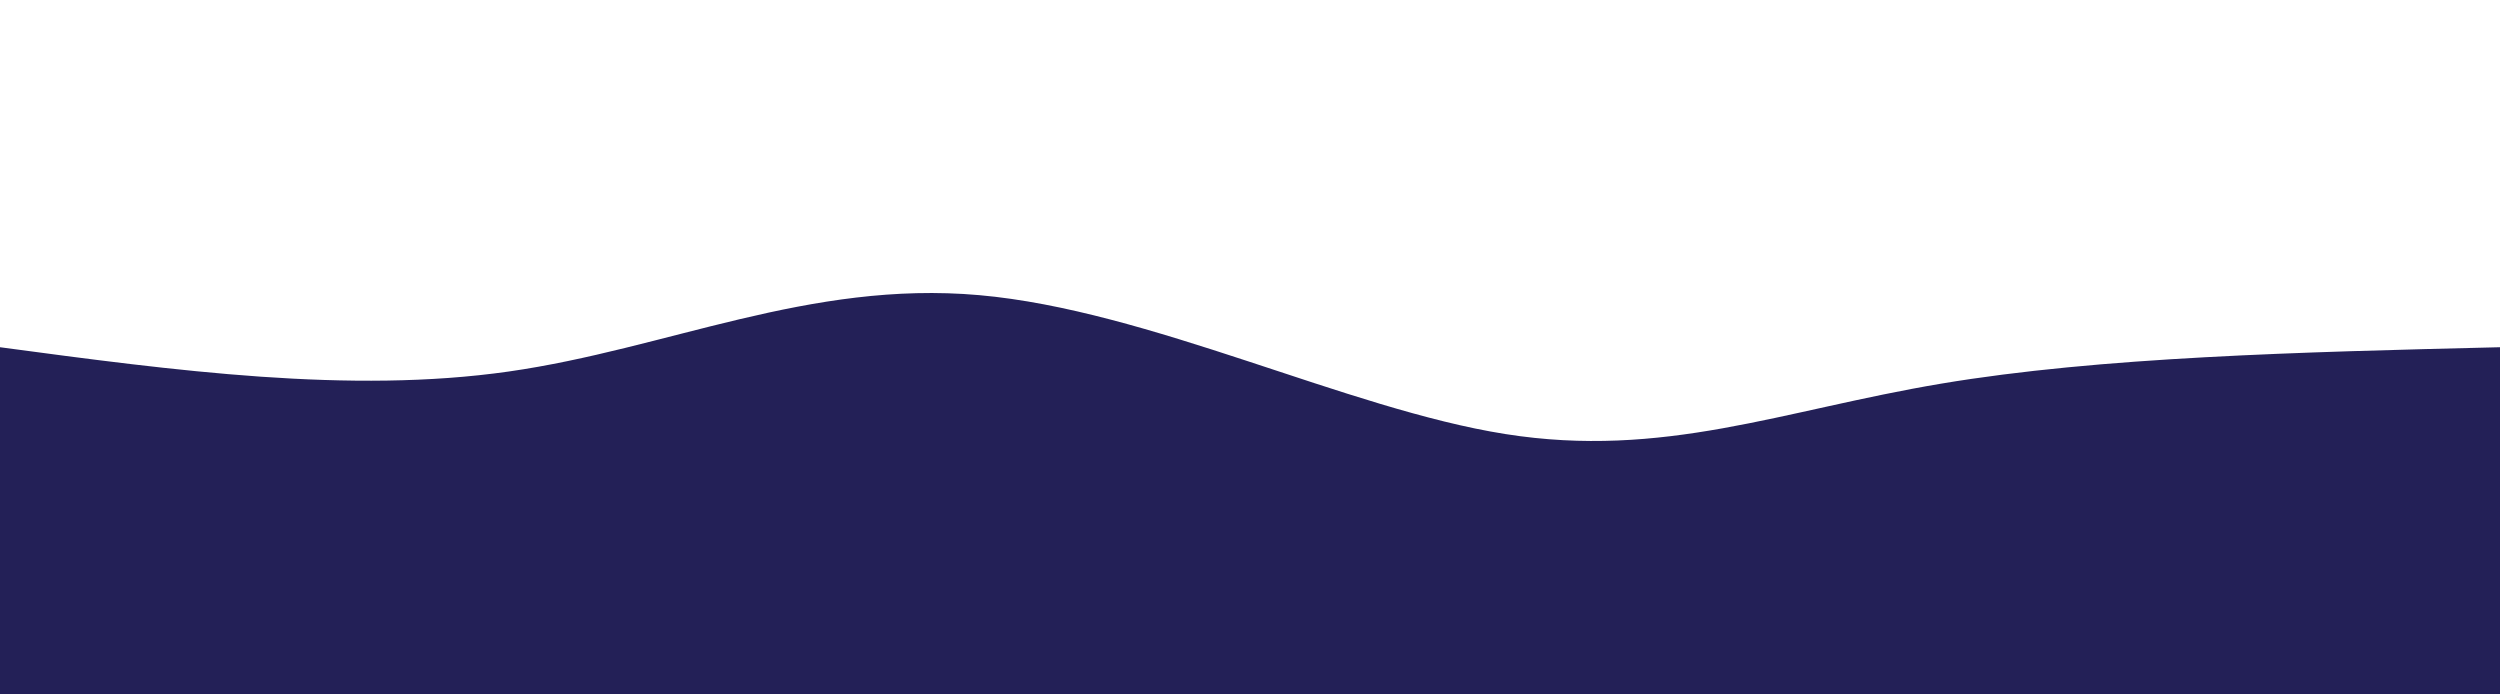 <svg width="100%" height="50%" id="svg" viewBox="0 0 1440 400" xmlns="http://www.w3.org/2000/svg" class="transition duration-300 ease-in-out delay-150"><path d="M 0,400 C 0,400 0,200 0,200 C 100.842,213.522 201.684,227.043 293,214 C 384.316,200.957 466.105,161.349 564,170 C 661.895,178.651 775.895,235.56 867,250 C 958.105,264.44 1026.316,236.411 1118,221 C 1209.684,205.589 1324.842,202.794 1440,200 C 1440,200 1440,400 1440,400 Z" stroke="none" stroke-width="0" fill="#232057ff" class="transition-all duration-300 ease-in-out delay-150 path-0"></path></svg>